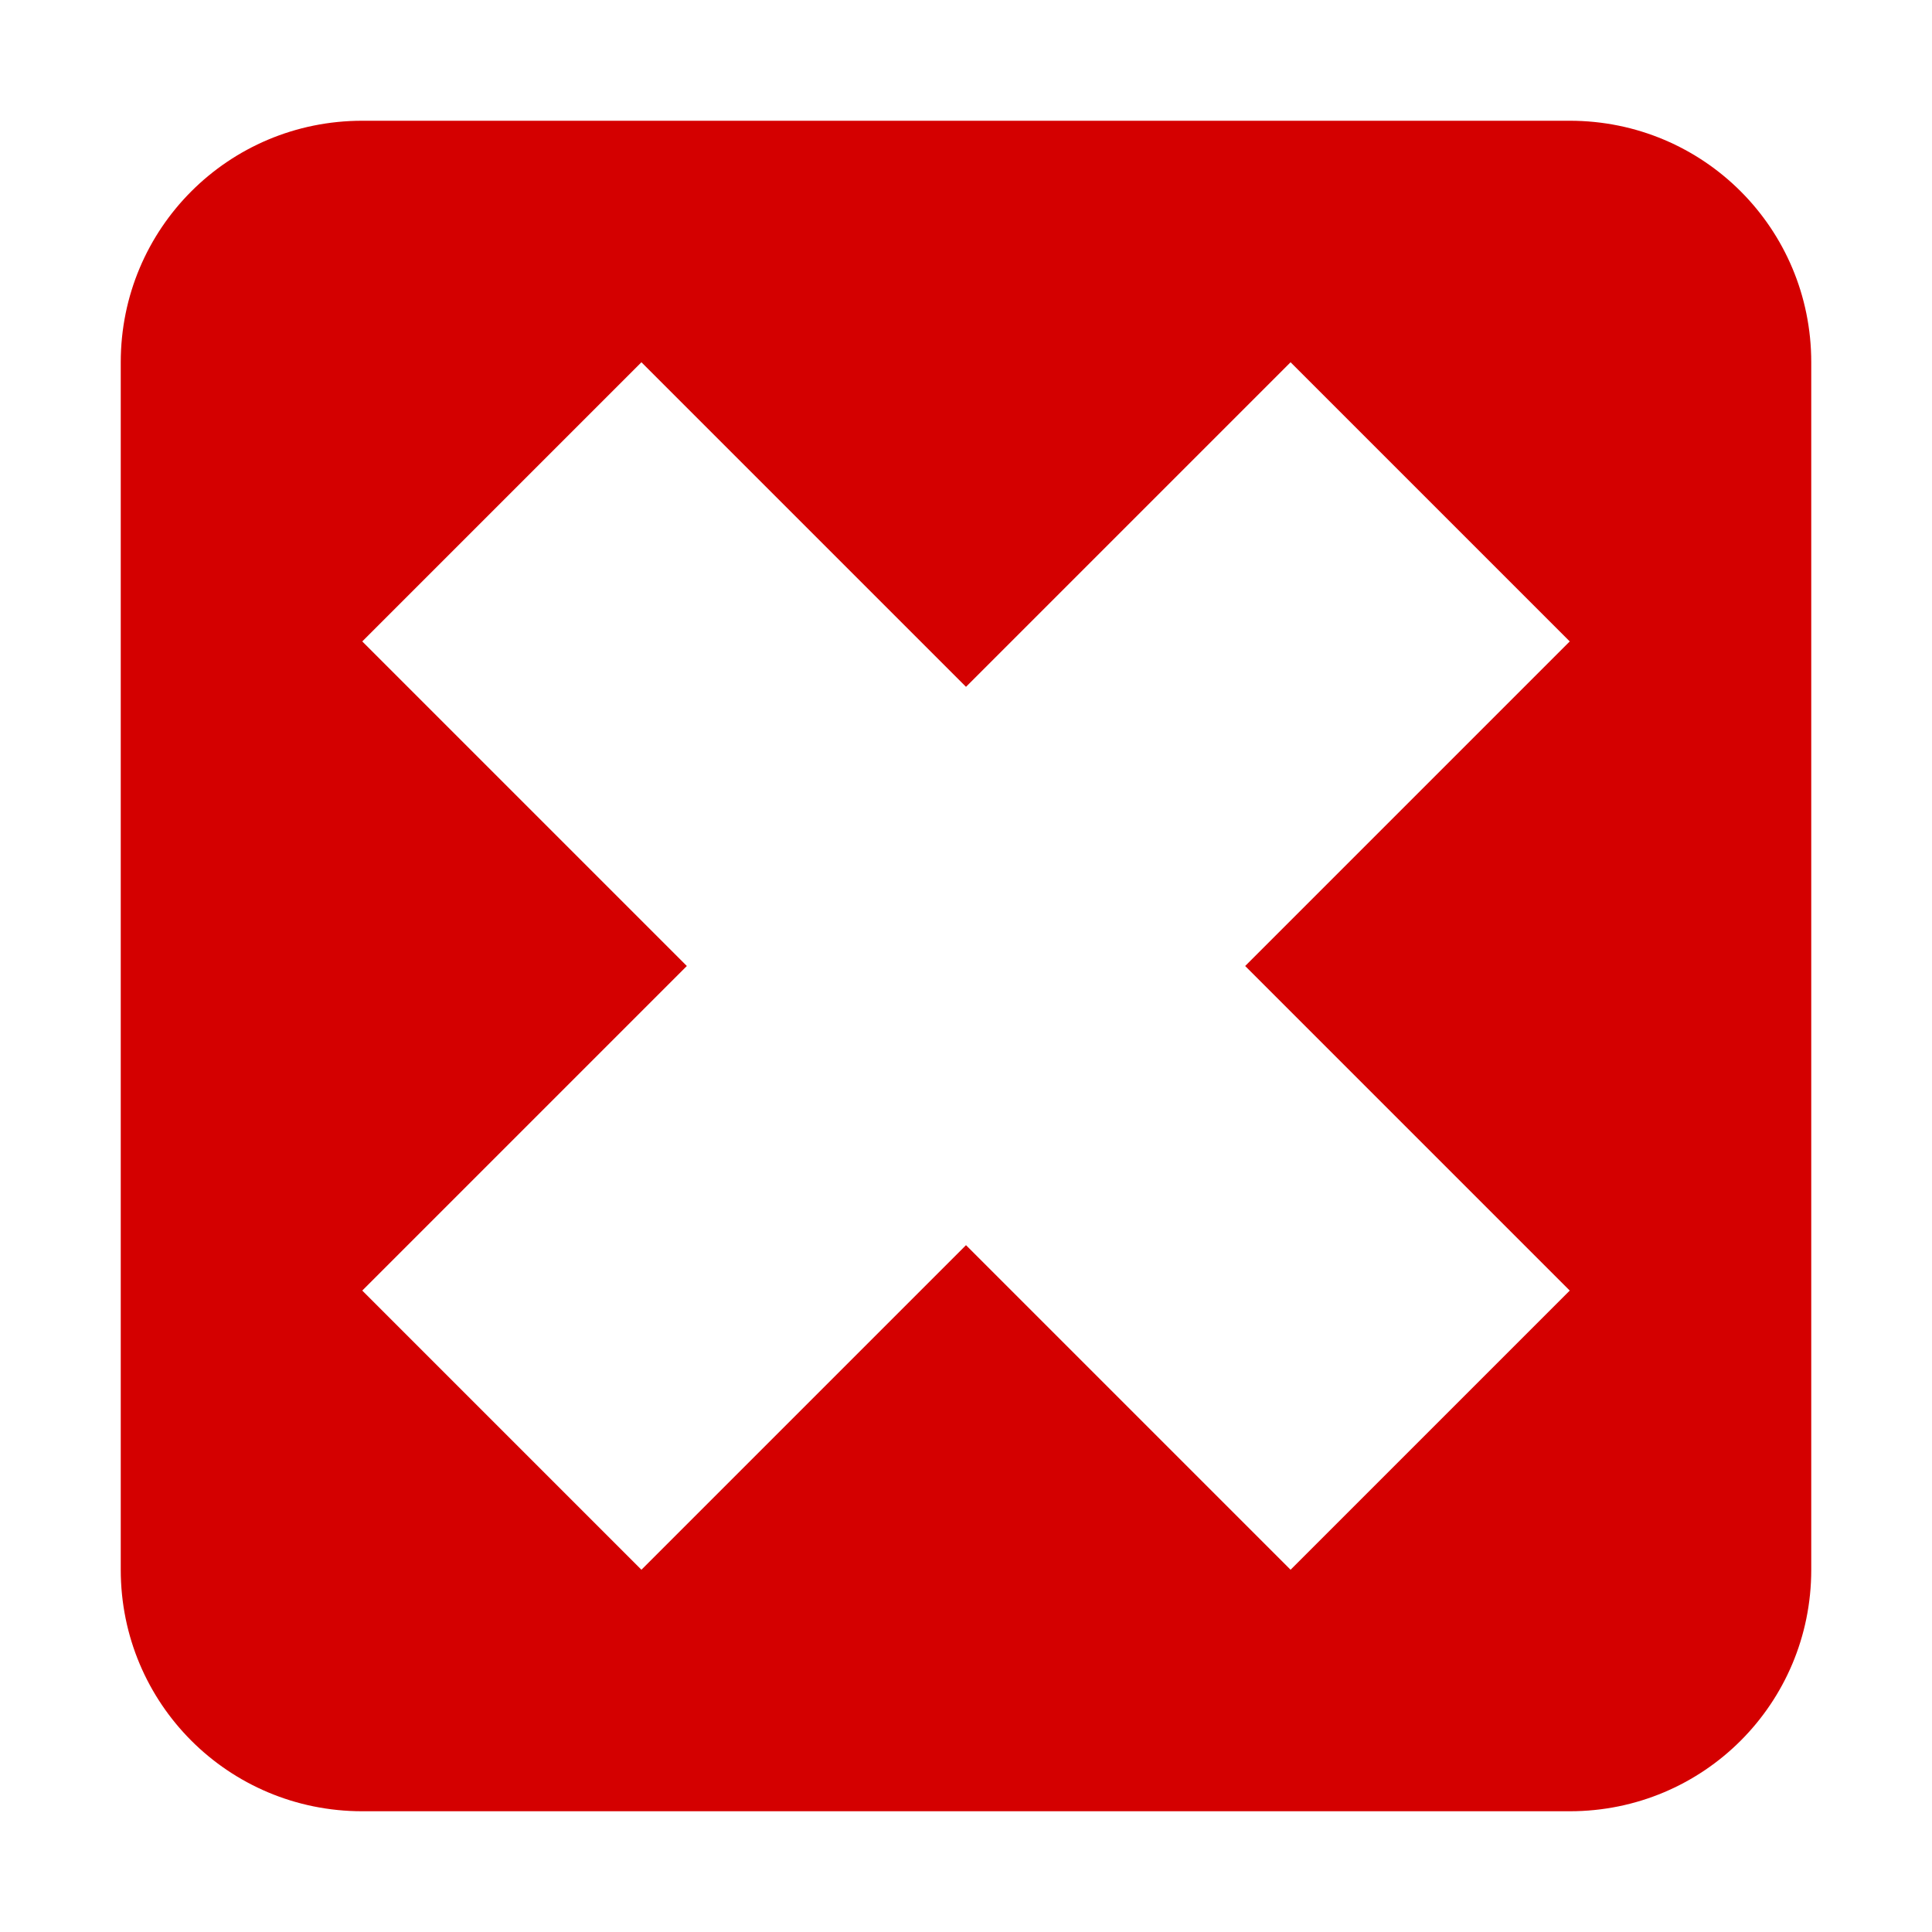 <svg width="16" height="16" version="1.1" xmlns="http://www.w3.org/2000/svg">
	<path d="M 3 1 C 1.892 1 1 1.892 1 3 L 1 13 C 1 14.108 1.892 15 3 15 L 13 15 C 14.108 15 15 14.108 15 13 L 15 3 C 15 1.892 14.108 1 13 1 L 3 1 z M 5.312 3 L 8 5.688 L 10.688 3 L 13 5.312 L 10.312 8 L 13 10.688 L 10.688 13 L 8 10.312 L 5.312 13 L 3 10.688 L 5.688 8 L 3 5.312 L 5.312 3 z " class="error" fill="#d40000"/>
</svg>
